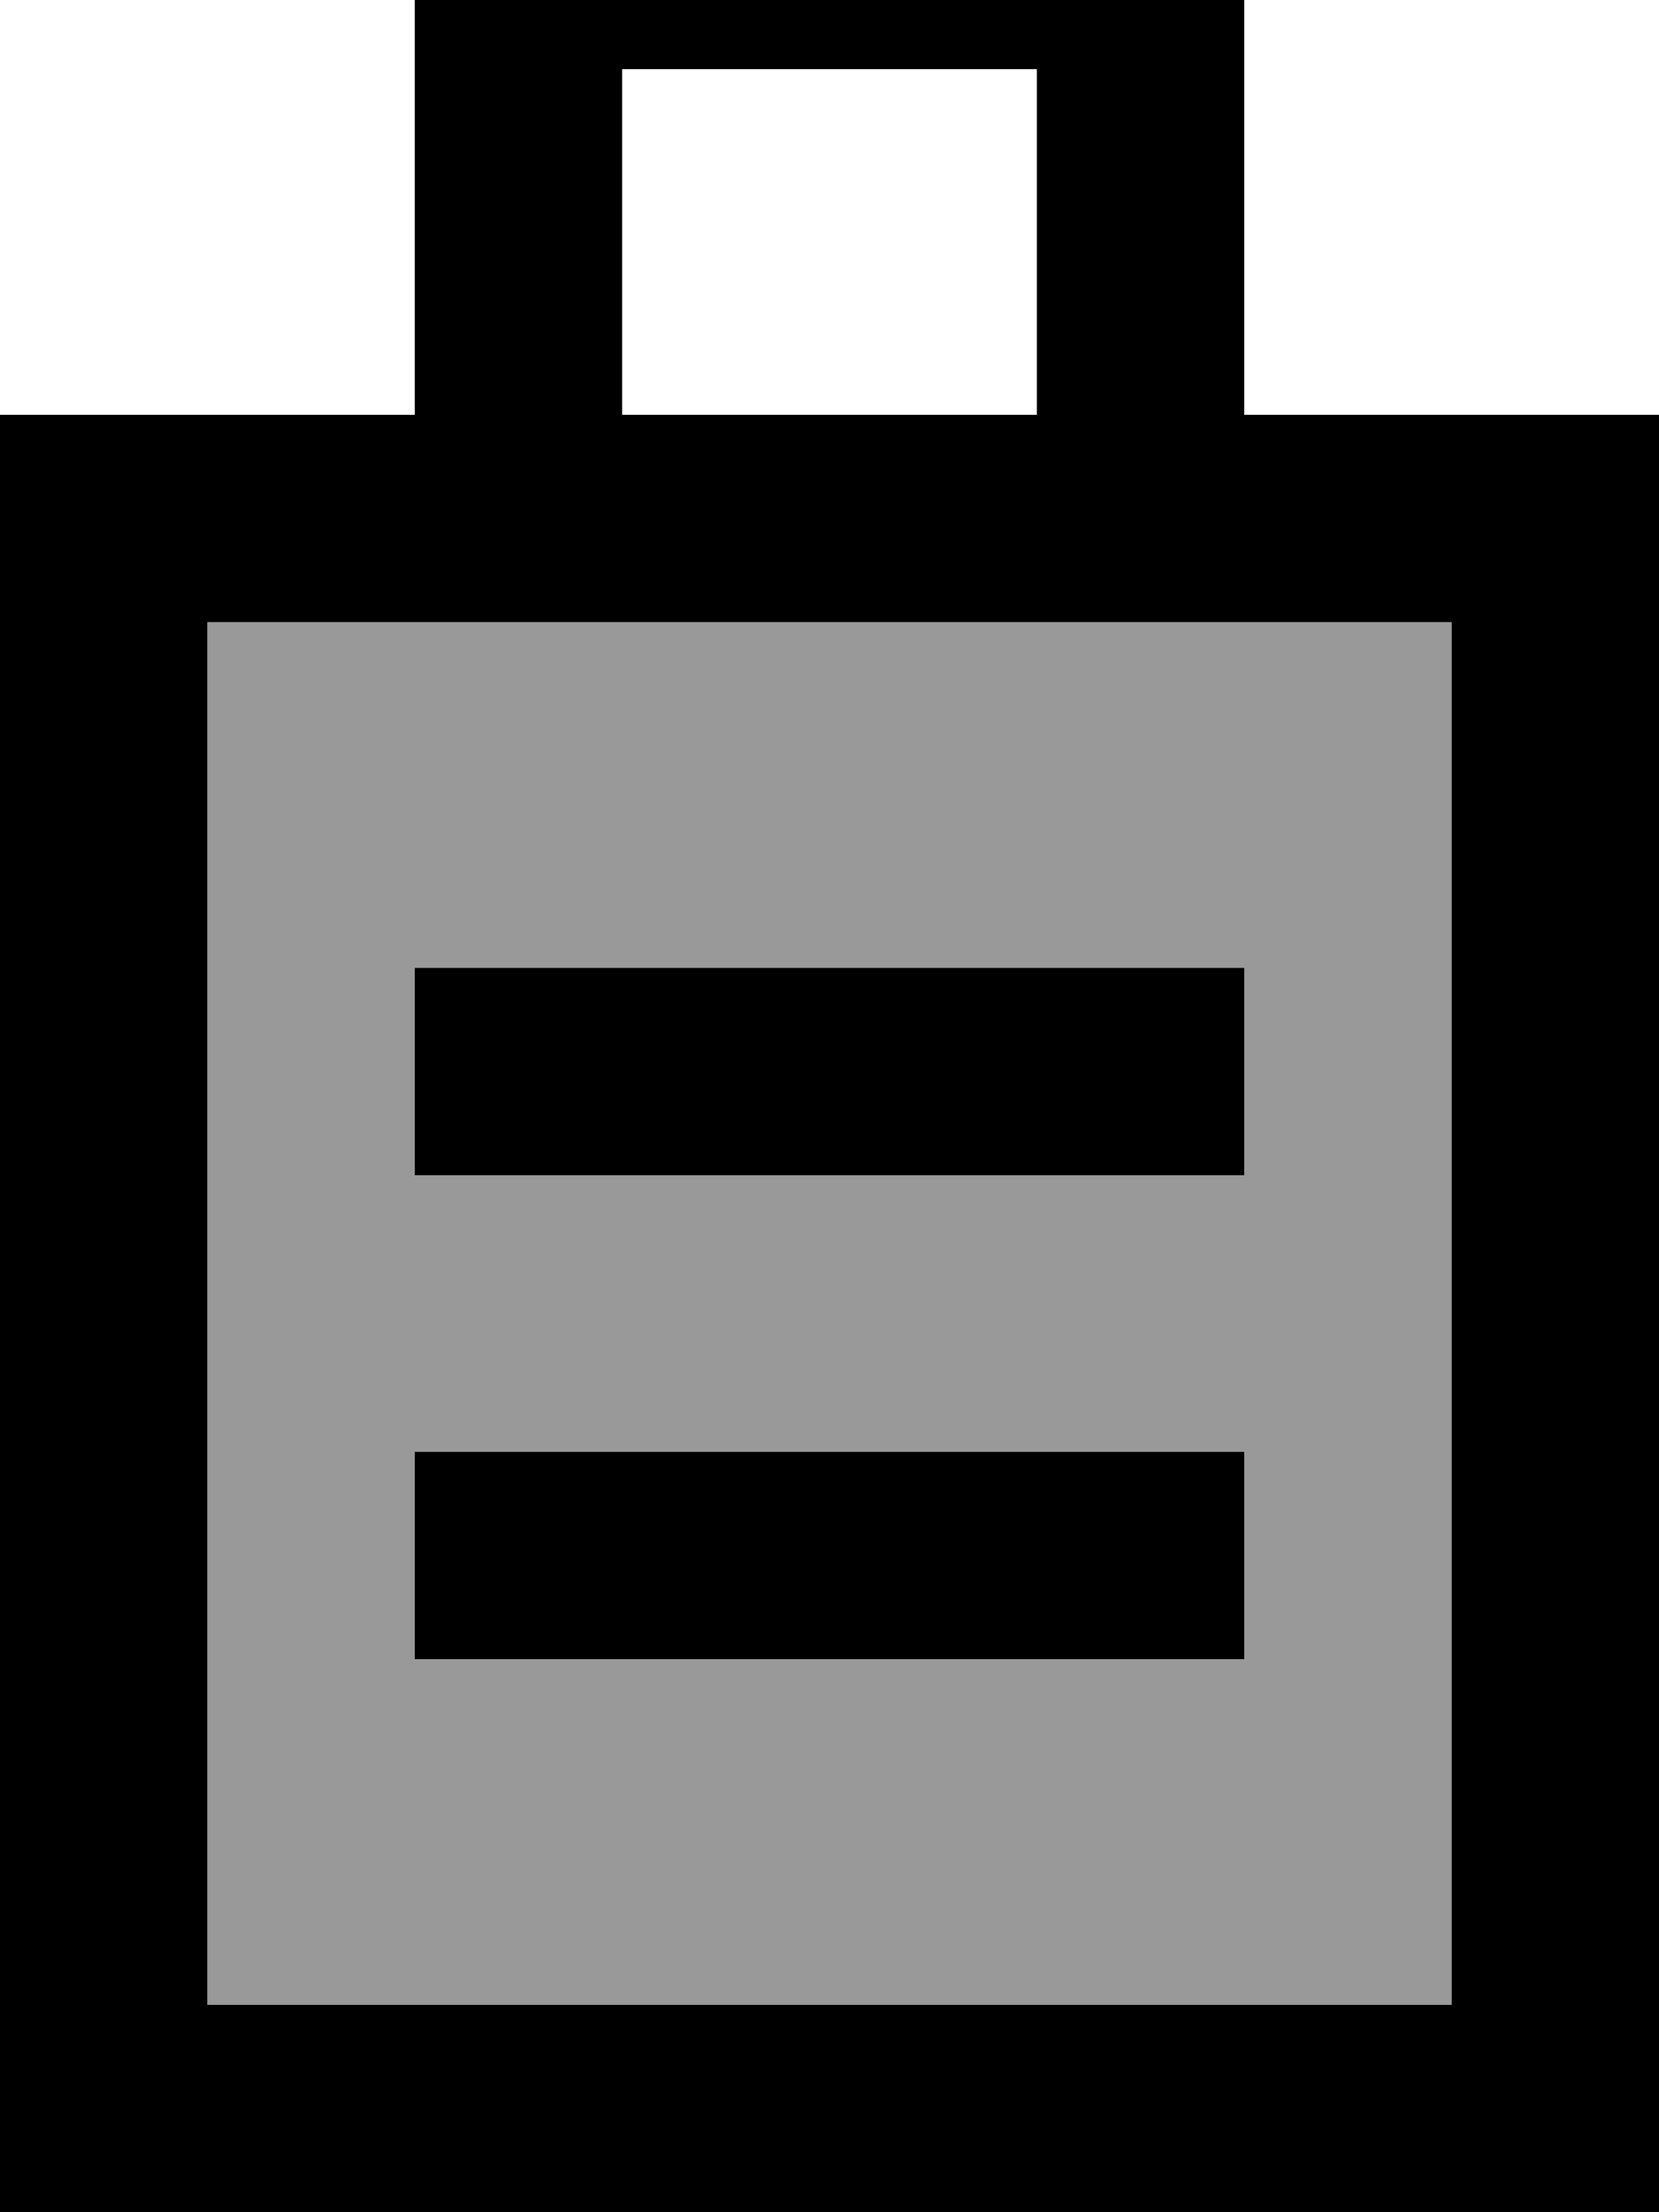 <svg xmlns="http://www.w3.org/2000/svg" viewBox="0 0 384 512"><!--! Font Awesome Pro 7.0.0 by @fontawesome - https://fontawesome.com License - https://fontawesome.com/license (Commercial License) Copyright 2025 Fonticons, Inc. --><path style="fill:currentColor;opacity:.4" d="M48 144l288 0 0 320-288 0 0-320zm48 80l0 48 192 0 0-48-192 0zm0 112l0 48 192 0 0-48-192 0z"/><path style="fill:currentColor;opacity:1" d="M120-32l-24 0 0 128-96 0 0 416 64 0 0 32 48 0 0-32 160 0 0 32 48 0 0-32 64 0 0-416-96 0 0-128-168 0zM240 96l-96 0 0-80 96 0 0 80zM48 144l288 0 0 320-288 0 0-320zm48 80l0 48 192 0 0-48-192 0zm0 112l0 48 192 0 0-48-192 0z"/></svg>